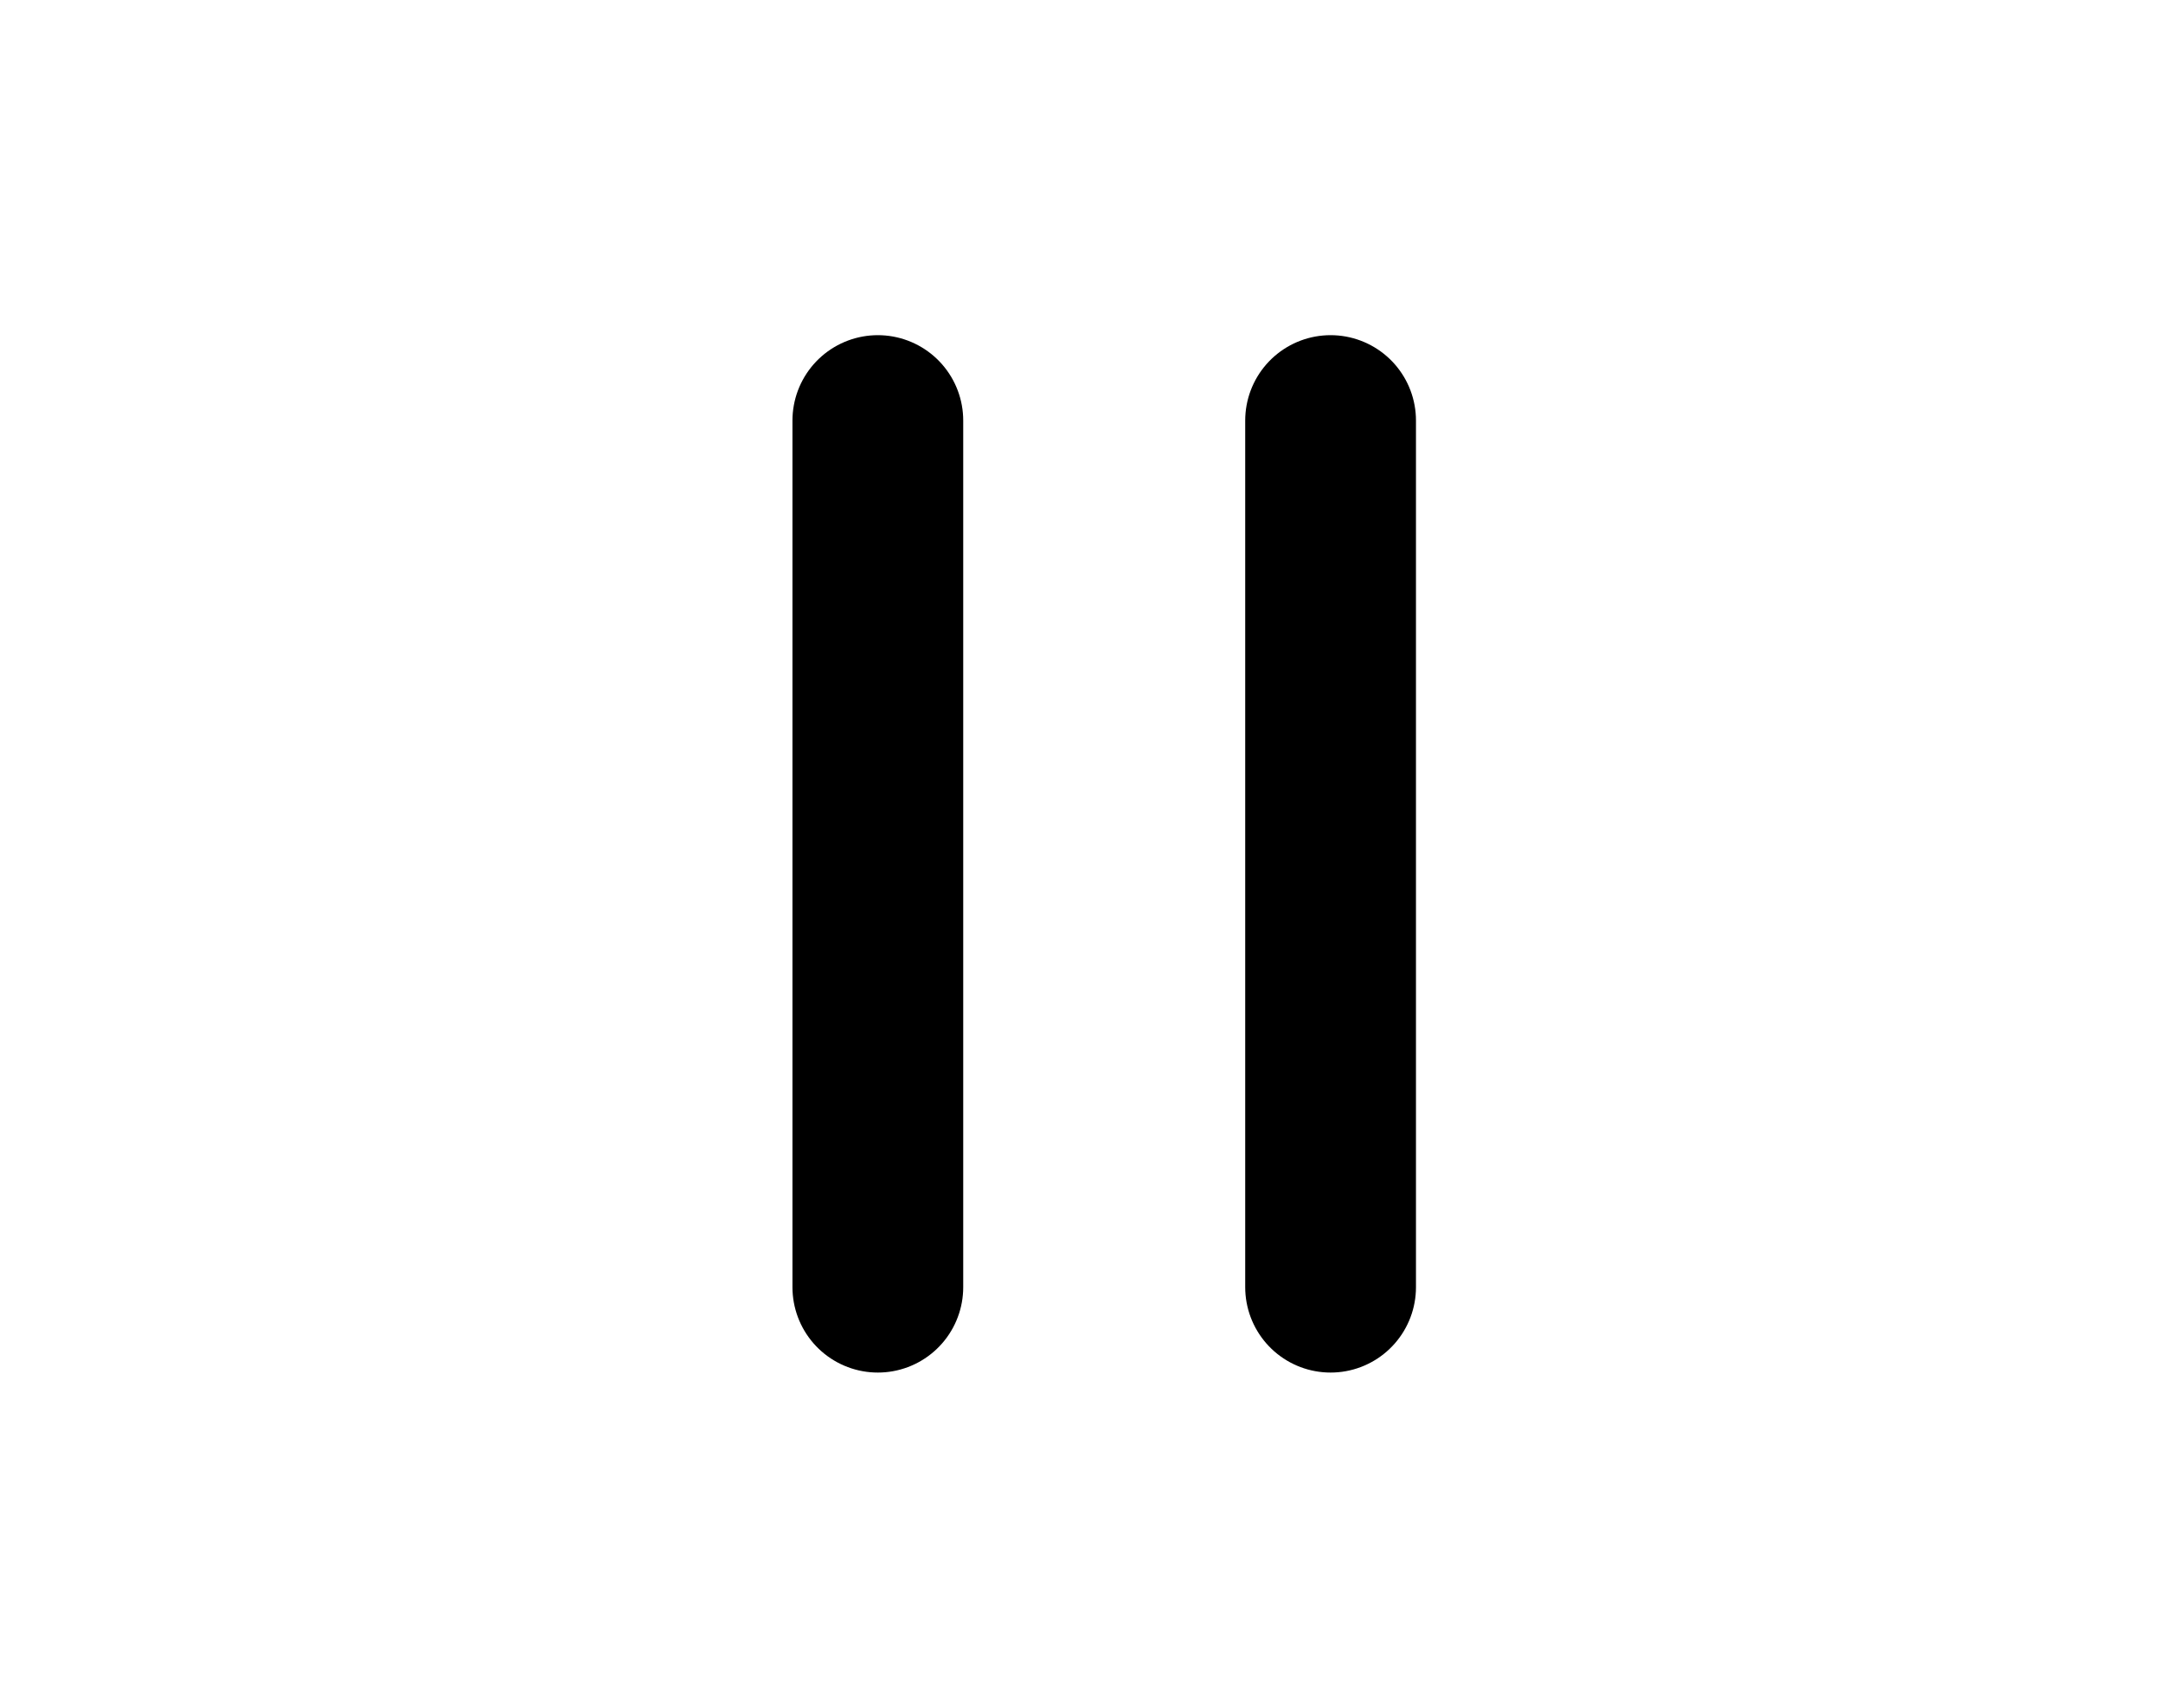 <svg width="19" height="15" viewBox="0 0 19 15" fill="none" xmlns="http://www.w3.org/2000/svg">
<path d="M11.688 3.694V11.306M7.711 3.694V11.306" stroke="black" stroke-width="1.5" stroke-linecap="round" stroke-linejoin="round"/>
</svg>
